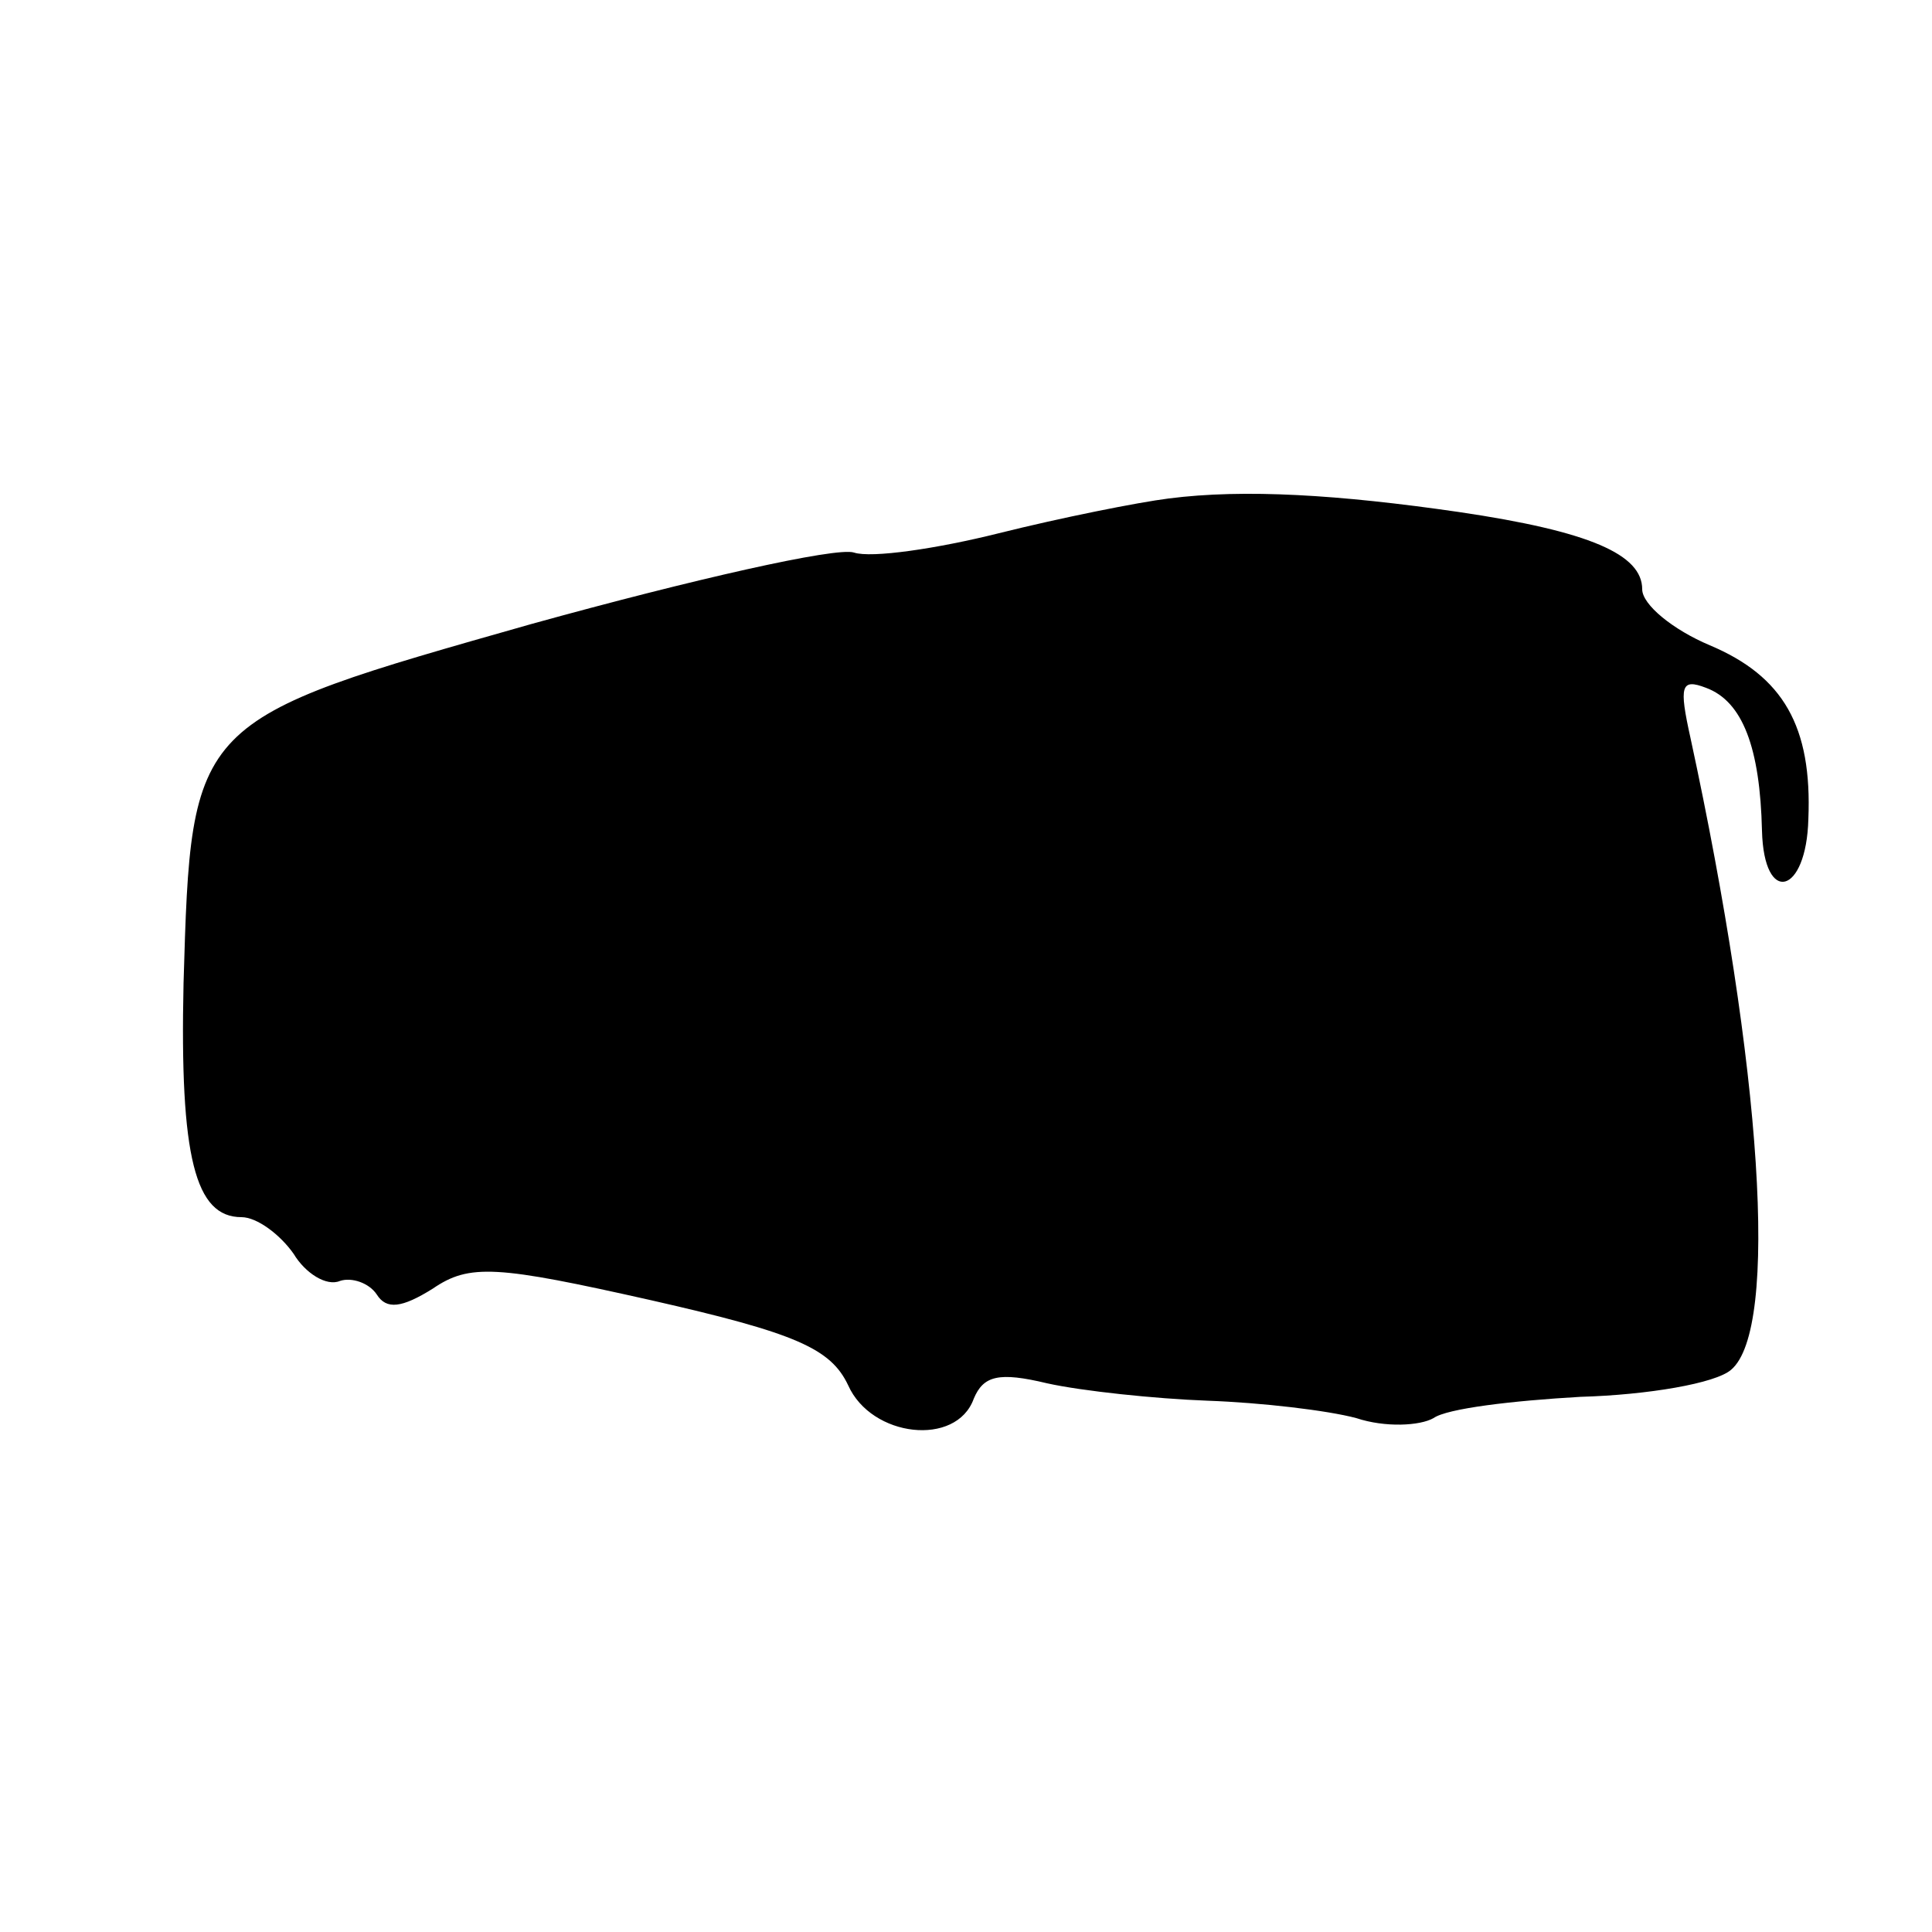 <?xml version="1.0" standalone="no"?>
<!DOCTYPE svg PUBLIC "-//W3C//DTD SVG 20010904//EN"
 "http://www.w3.org/TR/2001/REC-SVG-20010904/DTD/svg10.dtd">
<svg version="1.0" xmlns="http://www.w3.org/2000/svg"
 width="100pt" height="100pt" viewBox="0 0 100 100"
 preserveAspectRatio="xMidYMid meet">
<g transform="translate(0,100) scale(0.1,-0.1)"
fill="#000000" stroke="none">
<path d="M605 742 c-16 -2 -56 -10 -88 -18 -32 -8 -66 -13 -75 -10 -9 3 -84
-14 -167 -37 -176 -50 -176 -49 -180 -186 -2 -90 6 -121 30 -121 8 0 20 -9 27
-19 6 -10 17 -17 24 -14 6 2 15 -1 19 -7 5 -8 13 -7 29 3 19 13 33 12 113 -6
75 -17 93 -25 102 -44 12 -27 56 -32 65 -7 5 12 13 14 38 8 18 -4 56 -8 83 -9
28 -1 62 -5 77 -9 15 -5 33 -4 40 0 7 5 41 9 76 11 35 1 70 7 78 14 25 21 16
156 -21 327 -6 27 -5 31 8 26 19 -7 28 -31 29 -74 1 -39 23 -33 24 6 2 48 -13
74 -51 90 -19 8 -35 21 -35 29 0 18 -27 30 -95 40 -62 9 -111 12 -150 7z"/>
</g>
</svg>
